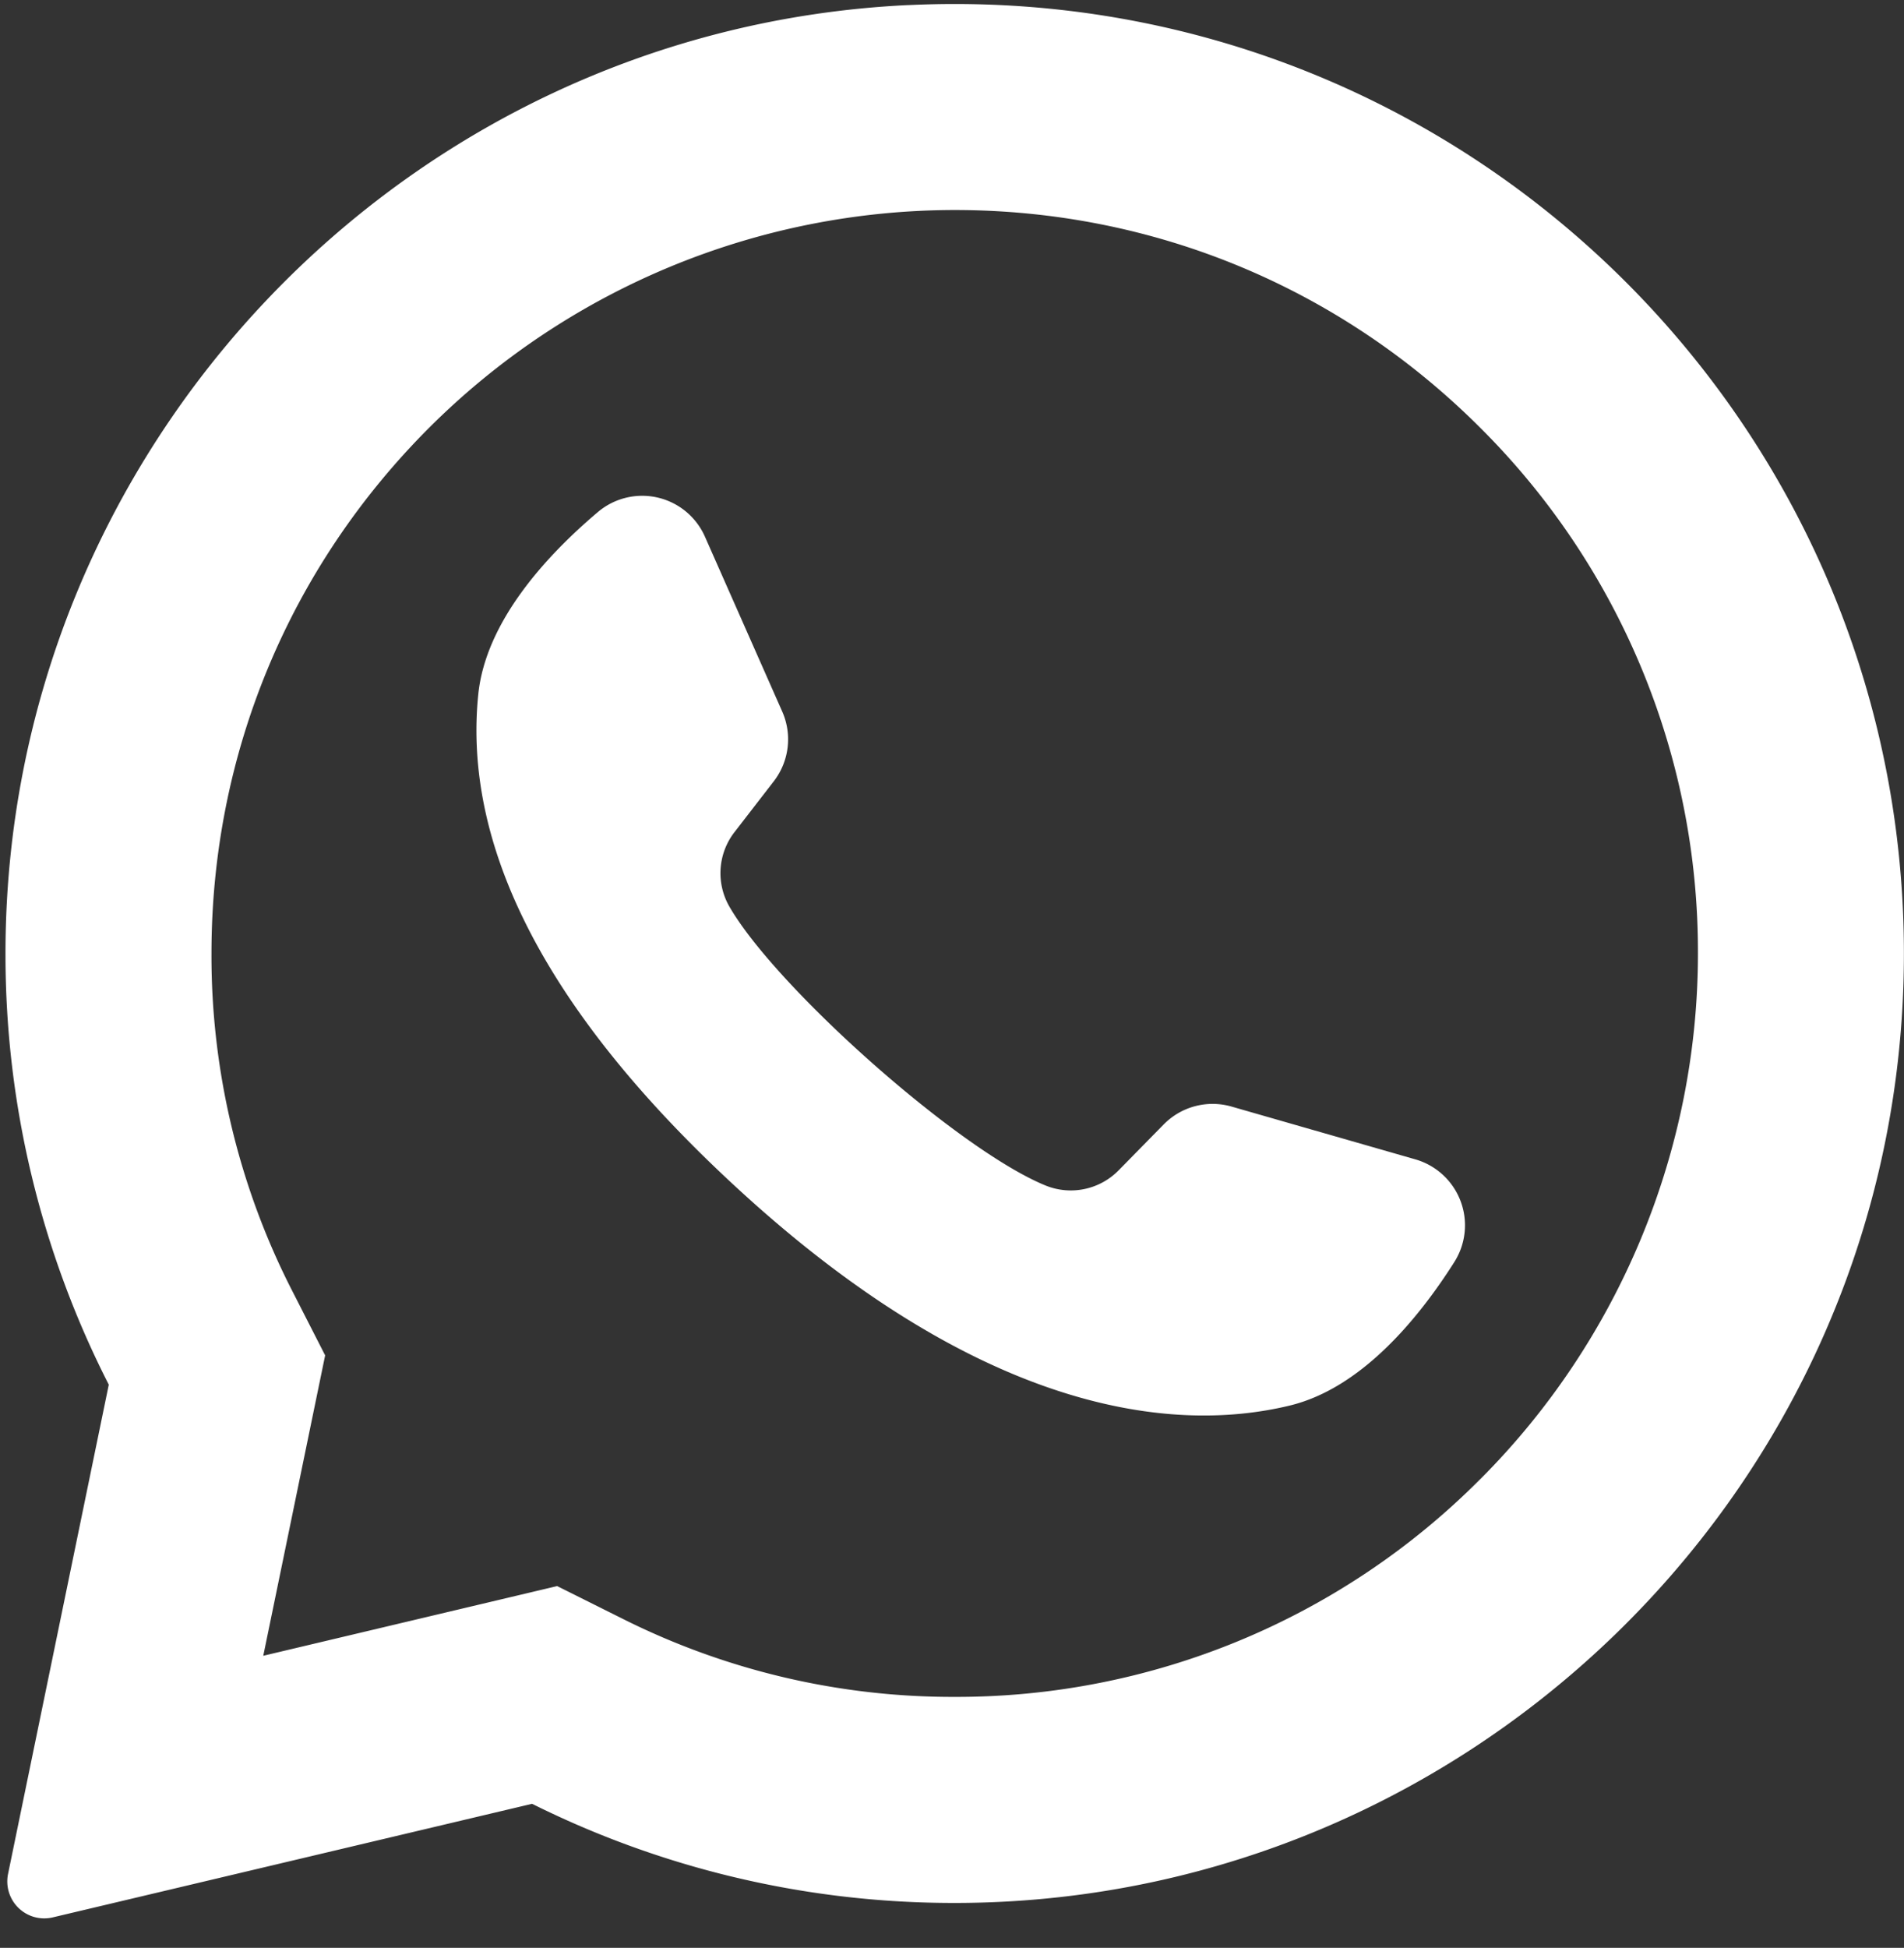 <svg width="44" height="45" viewBox="0 0 44 45" xmlns="http://www.w3.org/2000/svg"><rect x="0" y="0" width="44" height="45" fill="#333333" stroke="none"/><title>whatup@2x</title><g fill="#FFF" fill-rule="evenodd"><path d="M34.207 34.172a17.063 17.063 0 0 1-12.145 5.03 17 17 0 0 1-7.644-1.79l-1.543-.77-6.791 1.61 1.43-6.94-.76-1.488a16.984 16.984 0 0 1-1.867-7.797c0-4.588 1.786-8.9 5.03-12.145a17.206 17.206 0 0 1 12.146-5.03c4.587 0 8.9 1.786 12.144 5.03a17.063 17.063 0 0 1 5.031 12.145c0 4.547-1.816 8.93-5.03 12.145zM20.99.117C9.31.673.09 10.401.127 22.095a21.84 21.84 0 0 0 2.387 9.894L.186 43.293a.854.854 0 0 0 1.033 1.003l11.077-2.624a21.832 21.832 0 0 0 9.425 2.288c11.939.182 21.894-9.297 22.266-21.232C44.386 9.936 33.827-.494 20.99.118z"/><path d="M32.708 26.784l-4.249-1.22a1.584 1.584 0 0 0-1.567.413l-1.04 1.059a1.548 1.548 0 0 1-1.682.355c-2.01-.814-6.238-4.573-7.318-6.453a1.548 1.548 0 0 1 .123-1.716l.907-1.173c.355-.46.43-1.078.195-1.61l-1.787-4.042a1.585 1.585 0 0 0-2.474-.567c-1.186 1.003-2.593 2.527-2.764 4.216-.302 2.977.975 6.73 5.803 11.235 5.577 5.206 10.044 5.894 12.952 5.19 1.65-.4 2.968-2.002 3.8-3.313a1.585 1.585 0 0 0-.899-2.374"/></g></svg>